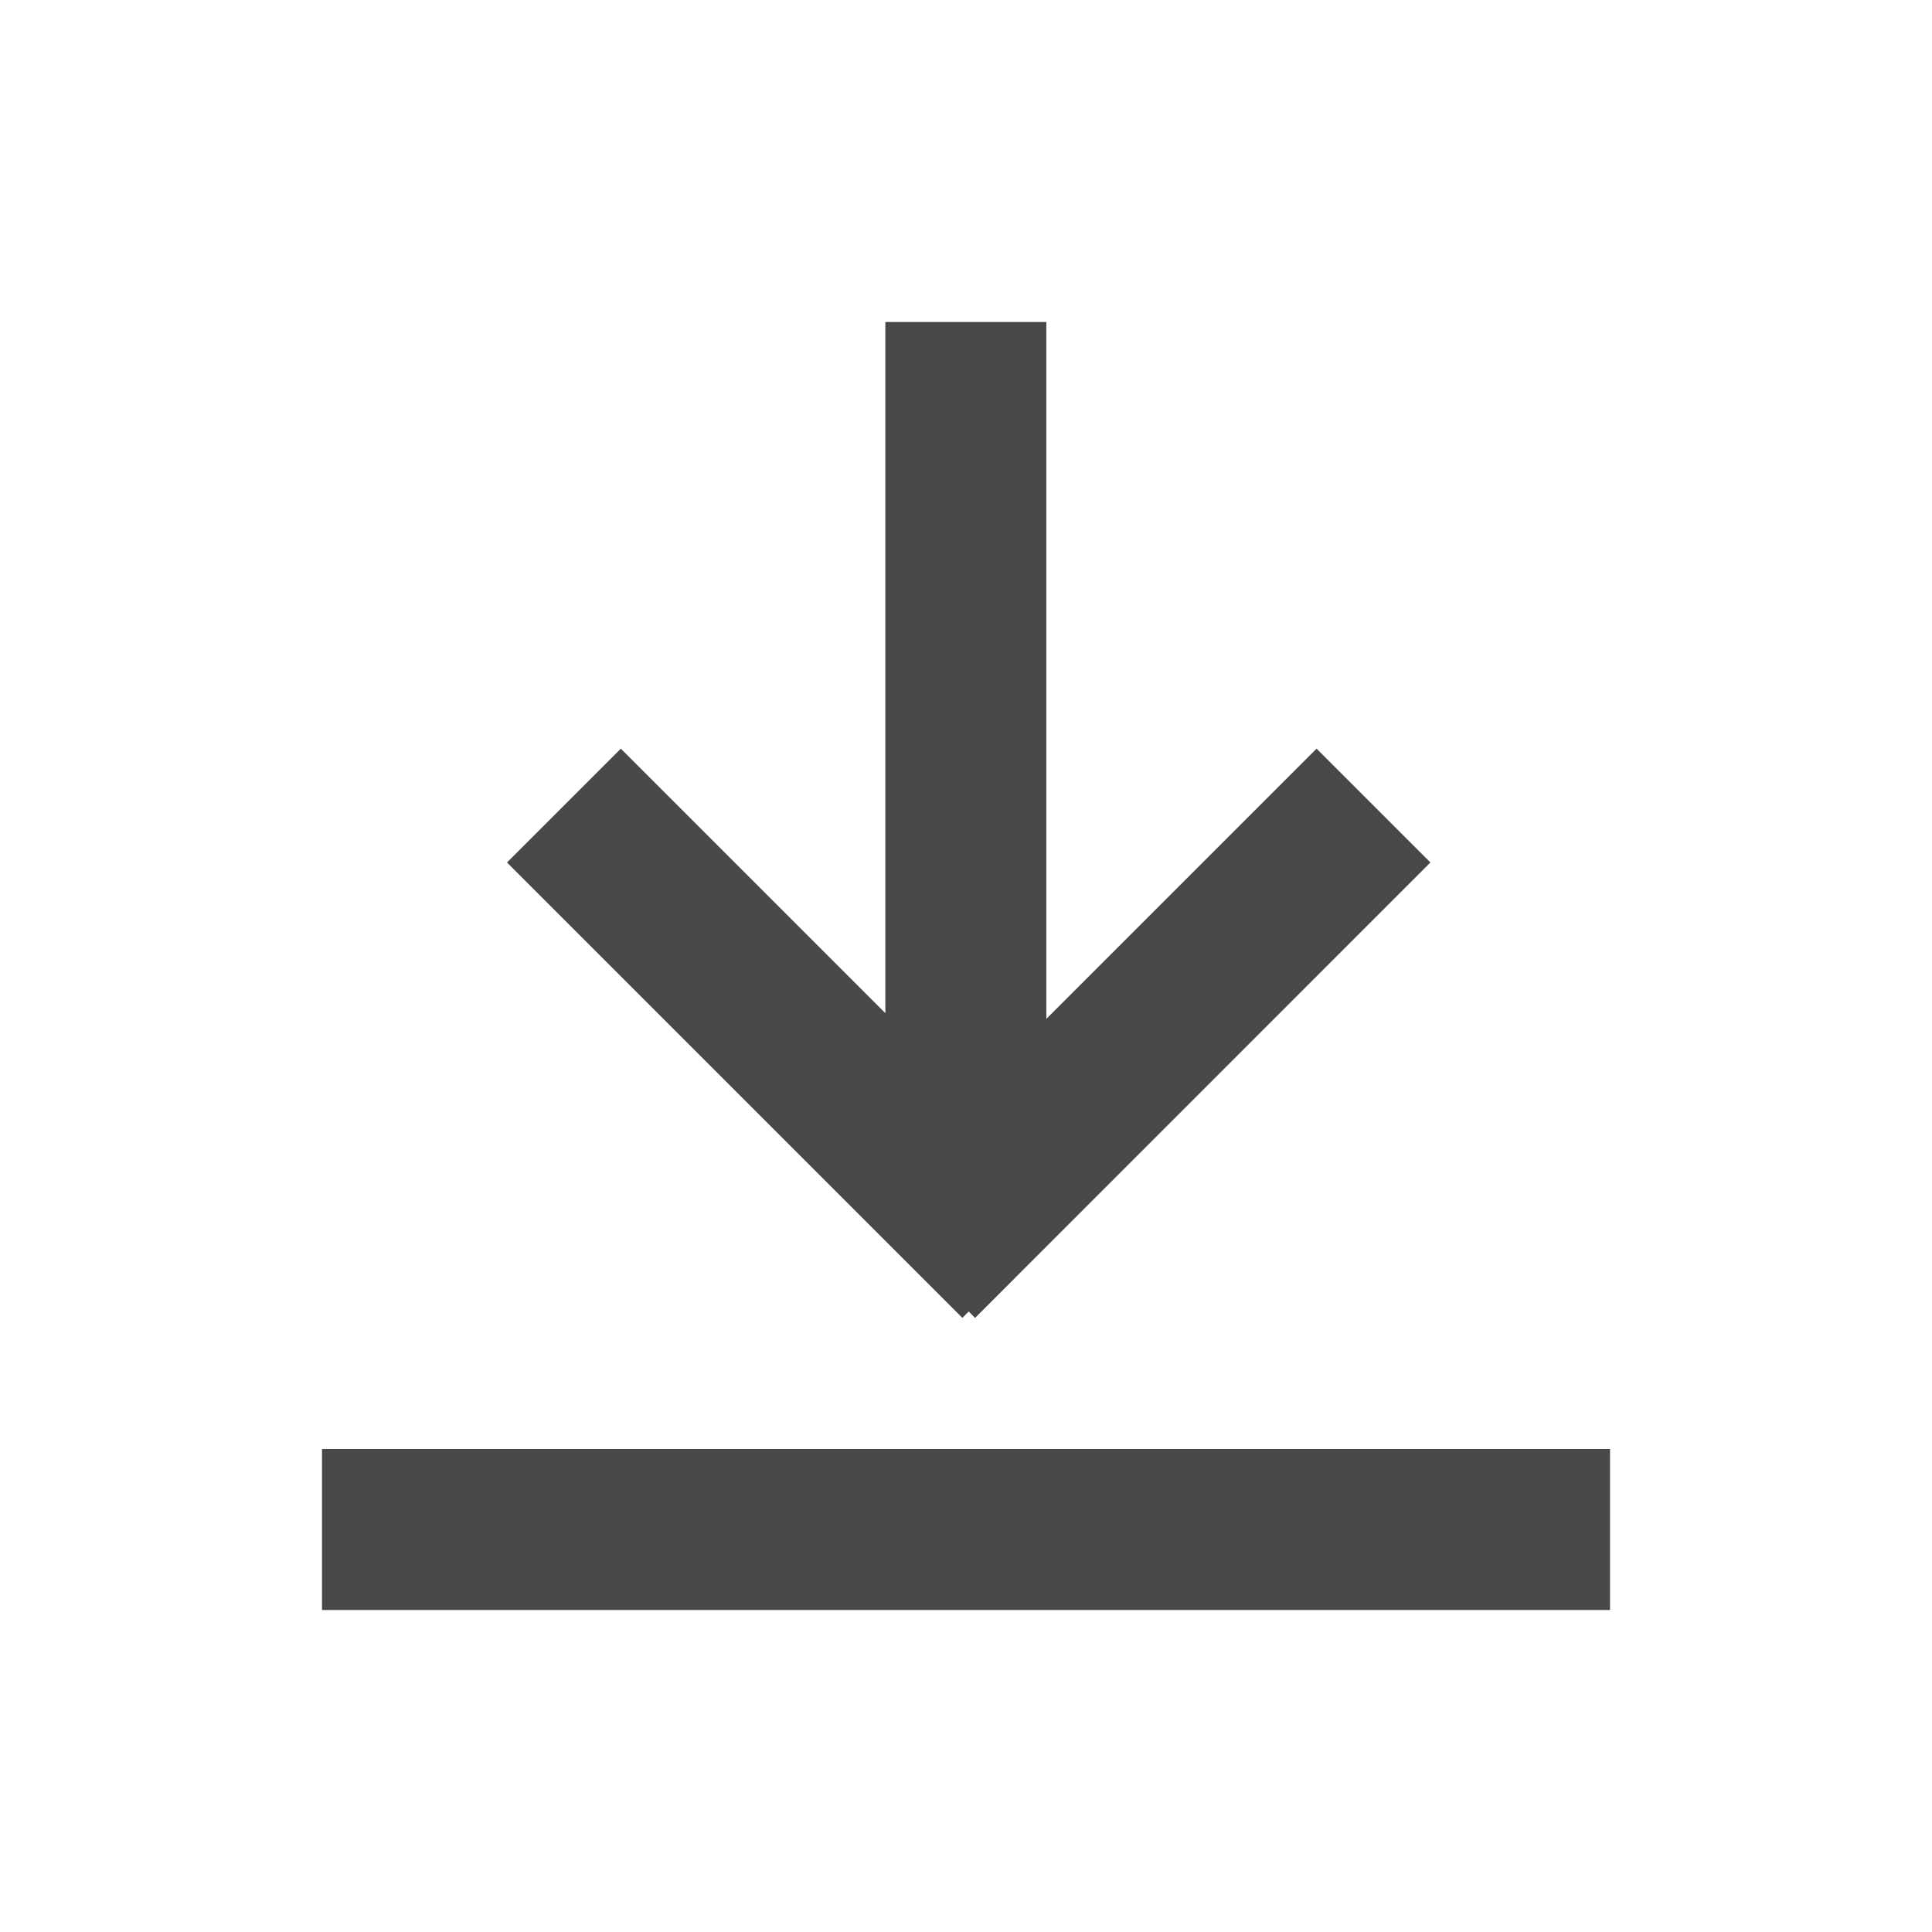 <svg width="24" height="24" viewBox="0 0 24 24" xmlns="http://www.w3.org/2000/svg"><title>icon-down</title><g fill="none" fill-rule="evenodd"><path d="M2 2h20v20H2z"/><path d="M12.998 12.657V4h-2v8.586L7.712 9.3l-1.414 1.414 5.657 5.657.079-.079.078.08 5.657-5.658L16.355 9.3l-3.357 3.357zM4 18h16v2H4v-2z" fill="#484848"/></g></svg>